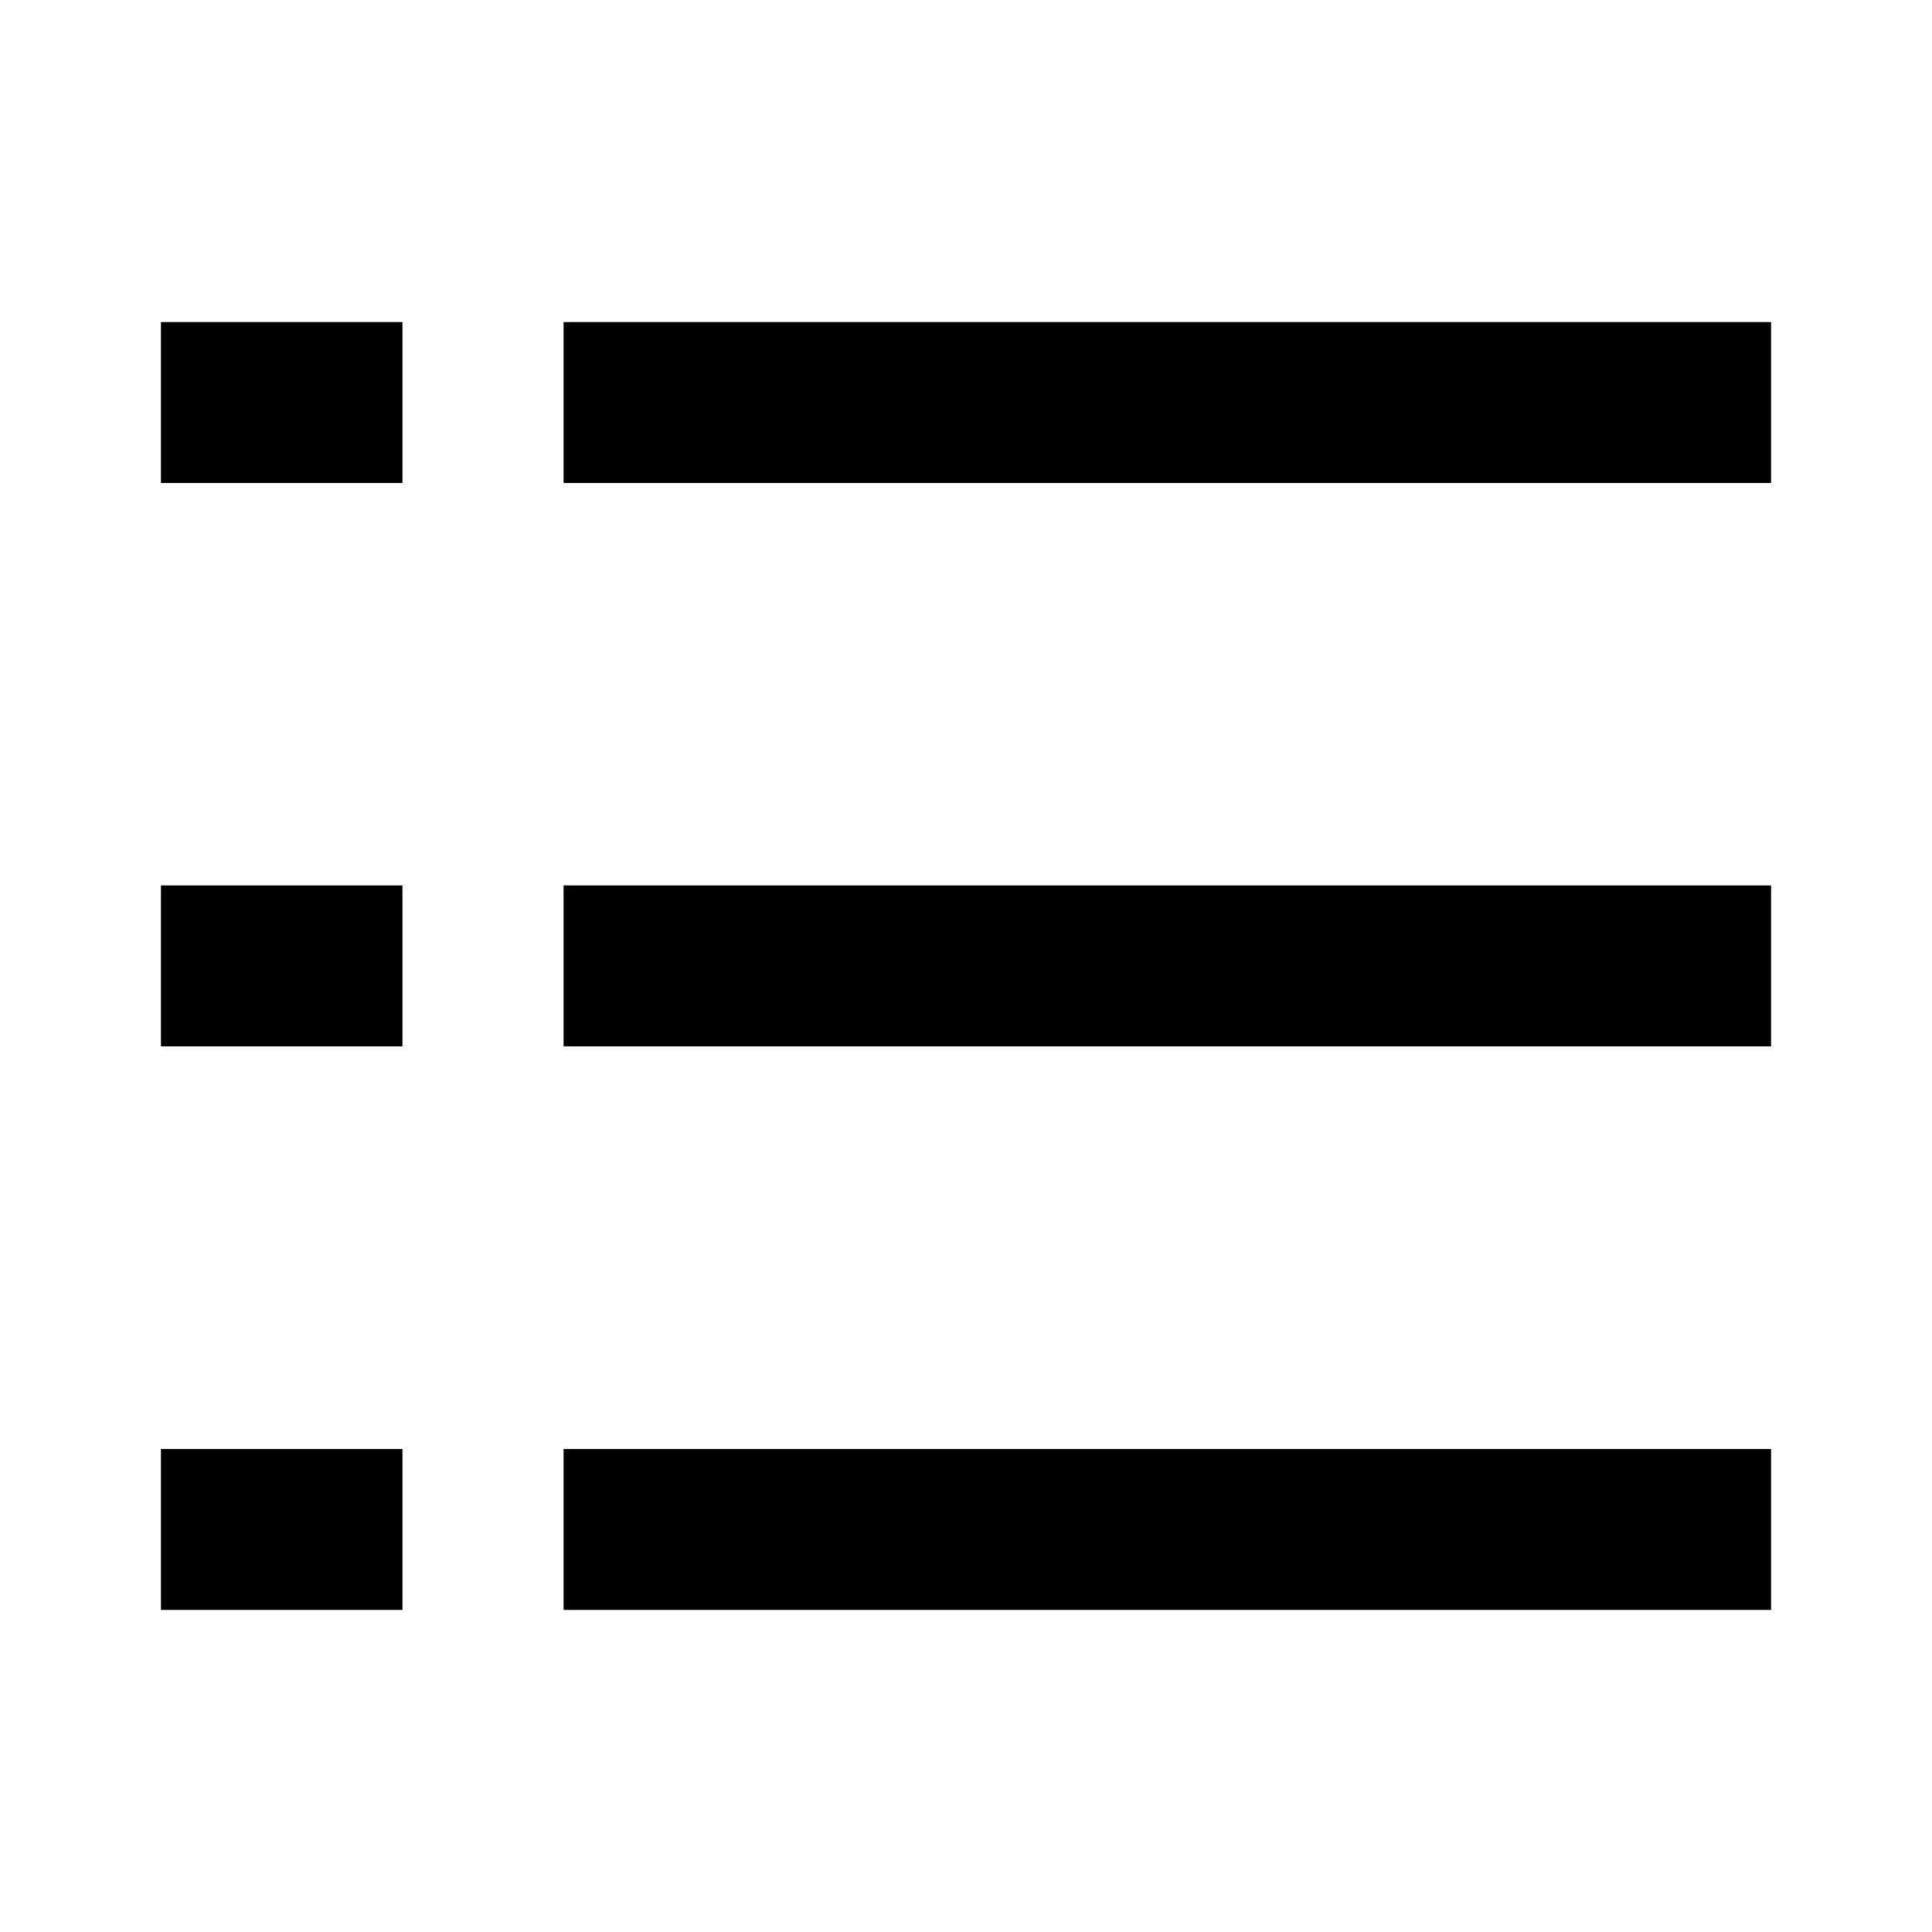 <?xml version="1.0" standalone="no"?><!DOCTYPE svg PUBLIC "-//W3C//DTD SVG 1.1//EN" "http://www.w3.org/Graphics/SVG/1.1/DTD/svg11.dtd"><svg t="1572759625976" class="icon" viewBox="0 0 1024 1024" version="1.1" xmlns="http://www.w3.org/2000/svg" p-id="2739" xmlns:xlink="http://www.w3.org/1999/xlink" width="200" height="200"><defs><style type="text/css"></style></defs><path d="M298.7 170.7h640V256h-640zM298.7 768h640v85.3h-640zM298.7 469.3h640v85.3h-640zM85.3 170.7h128V256h-128zM85.3 768h128v85.3h-128zM85.3 469.3h128v85.3h-128z" p-id="2740"></path></svg>